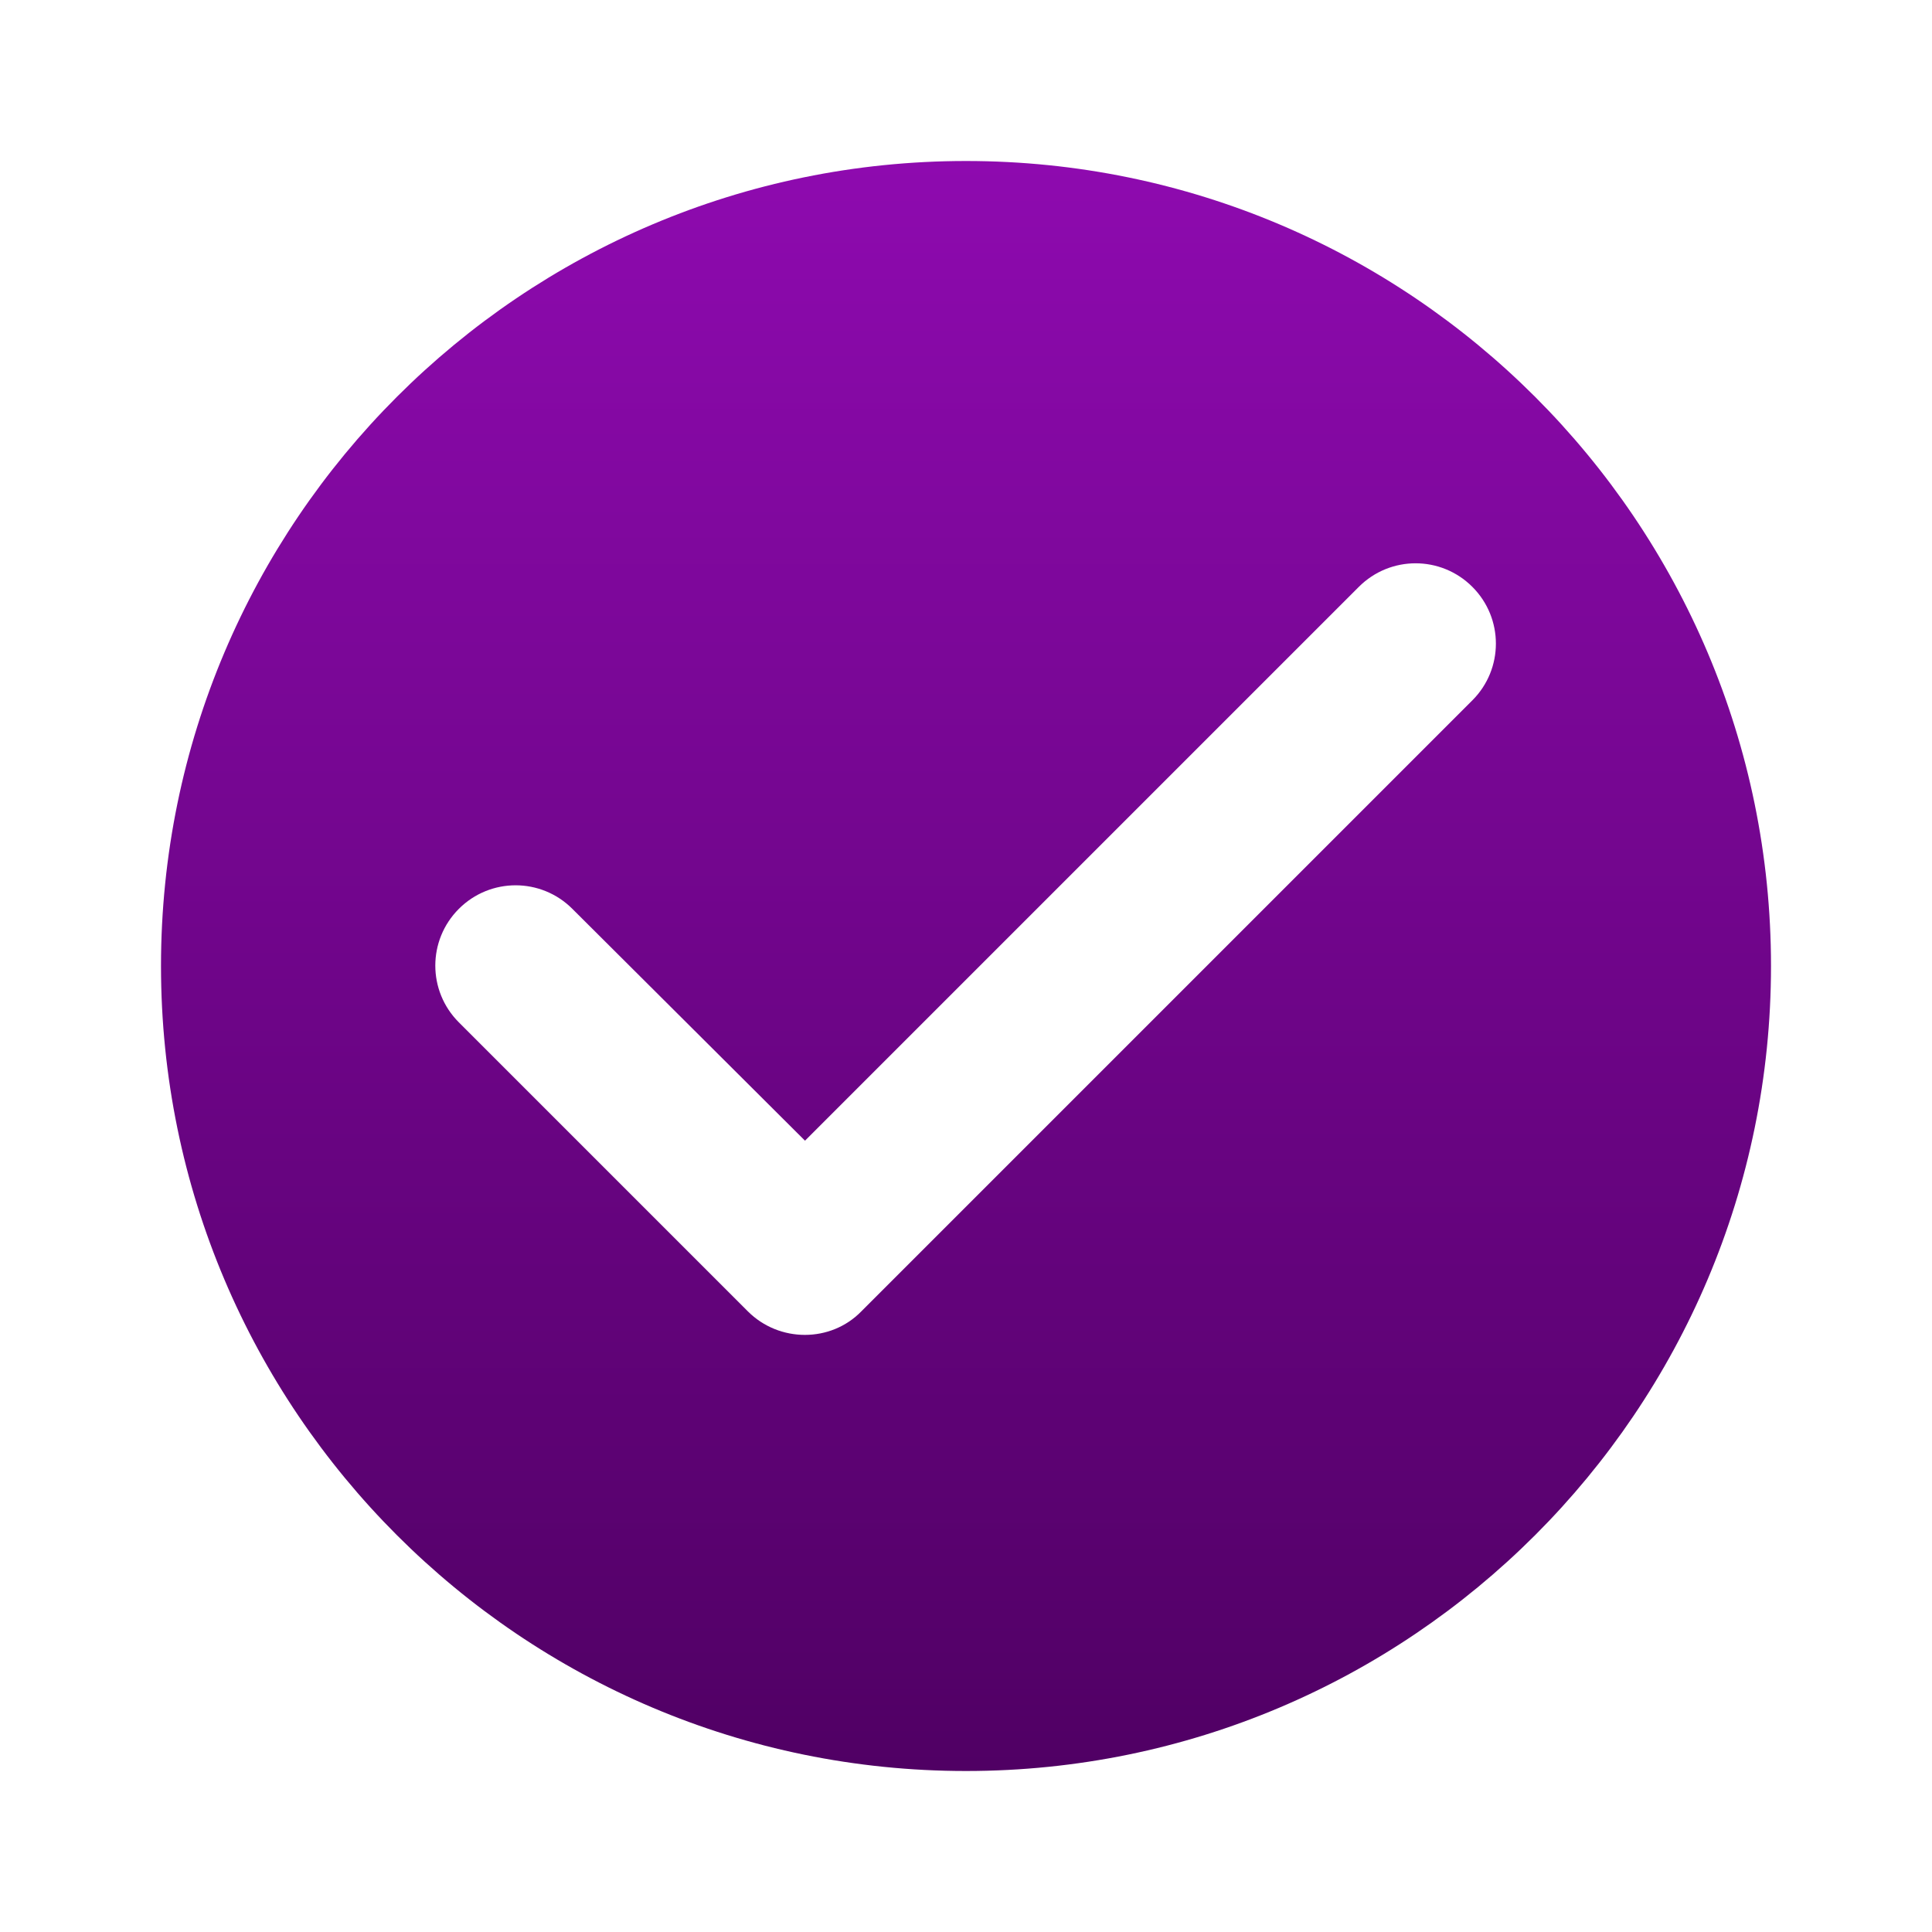 <svg width="12" height="12" viewBox="0 0 12 12" fill="none" xmlns="http://www.w3.org/2000/svg">
<path d="M6 1C3.24 1 1 3.24 1 6C1 8.76 3.24 11 6 11C8.76 11 11 8.76 11 6C11 3.24 8.76 1 6 1ZM4.645 8.145L2.85 6.35C2.655 6.155 2.655 5.84 2.85 5.645C3.045 5.45 3.36 5.45 3.555 5.645L5 7.085L8.44 3.645C8.635 3.45 8.95 3.45 9.145 3.645C9.34 3.84 9.34 4.155 9.145 4.35L5.35 8.145C5.16 8.34 4.84 8.34 4.645 8.145Z" fill="url(#paint0_linear_52_114)"/>
<defs>
<linearGradient id="paint0_linear_52_114" x1="6" y1="1" x2="6" y2="11" gradientUnits="userSpaceOnUse">
<stop stop-color="#8E0AAF"/>
<stop offset="1" stop-color="#500064"/>
</linearGradient>
</defs>
</svg>

